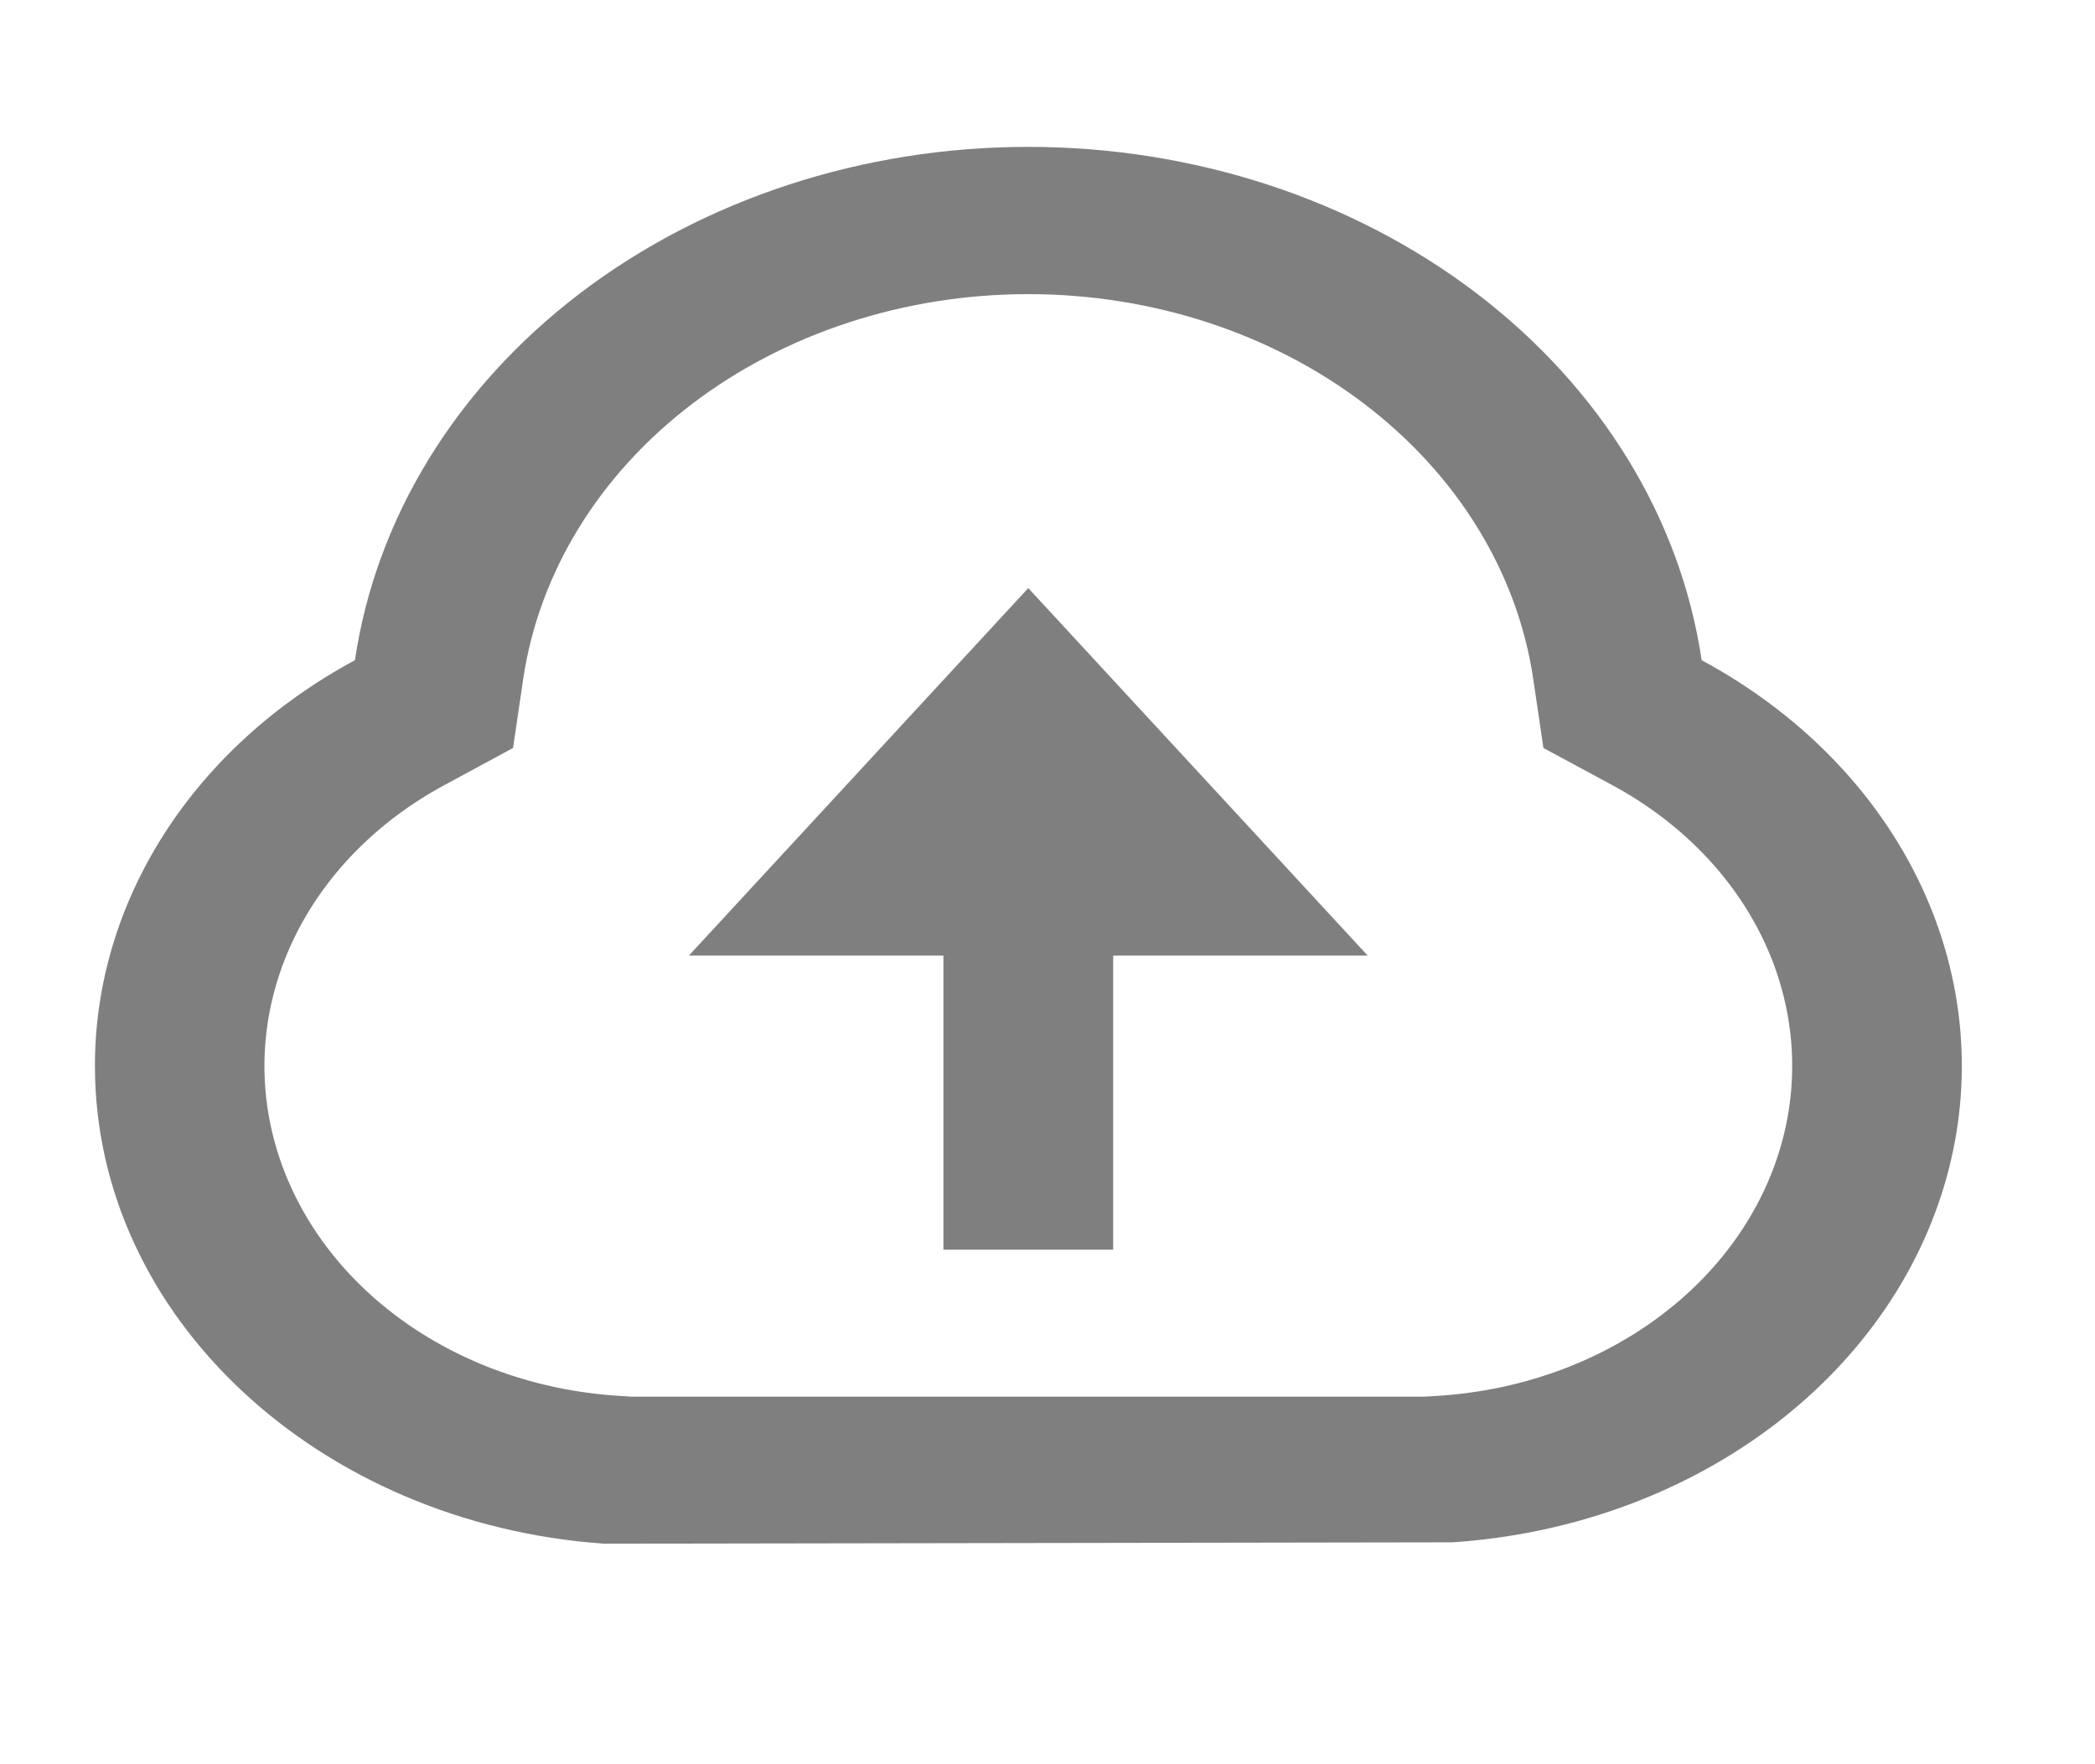 <svg width="38" height="32" viewBox="0 0 38 32" fill="none" xmlns="http://www.w3.org/2000/svg">
    <path d="M1.722 19.333C1.721 17.861 2.154 16.412 2.979 15.124C3.804 13.837 4.994 12.753 6.438 11.975C6.819 9.401 8.269 7.037 10.517 5.323C12.765 3.609 15.657 2.664 18.651 2.664C21.646 2.664 24.538 3.609 26.786 5.323C29.034 7.037 30.484 9.401 30.865 11.975C32.656 12.94 34.048 14.37 34.844 16.061C35.64 17.753 35.799 19.619 35.298 21.393C34.797 23.167 33.661 24.759 32.054 25.941C30.447 27.123 28.449 27.835 26.347 27.975L10.956 28C5.791 27.635 1.722 23.896 1.722 19.333ZM26.113 25.316C27.568 25.219 28.951 24.726 30.064 23.907C31.177 23.089 31.963 21.986 32.31 20.758C32.656 19.529 32.546 18.237 31.994 17.066C31.442 15.895 30.477 14.905 29.237 14.237L27.995 13.567L27.81 12.311C27.523 10.382 26.434 8.611 24.748 7.327C23.063 6.043 20.895 5.335 18.651 5.335C16.406 5.335 14.239 6.043 12.553 7.327C10.867 8.611 9.779 10.382 9.491 12.311L9.306 13.567L8.067 14.237C6.827 14.905 5.863 15.895 5.311 17.066C4.759 18.236 4.648 19.528 4.994 20.757C5.341 21.986 6.126 23.088 7.239 23.907C8.352 24.726 9.735 25.219 11.19 25.316L11.456 25.333H25.846L26.113 25.316ZM20.191 17.333V22.667H17.112V17.333H12.495L18.651 10.667L24.808 17.333H20.191Z" fill="black" fill-opacity="0.5"/>
</svg>
